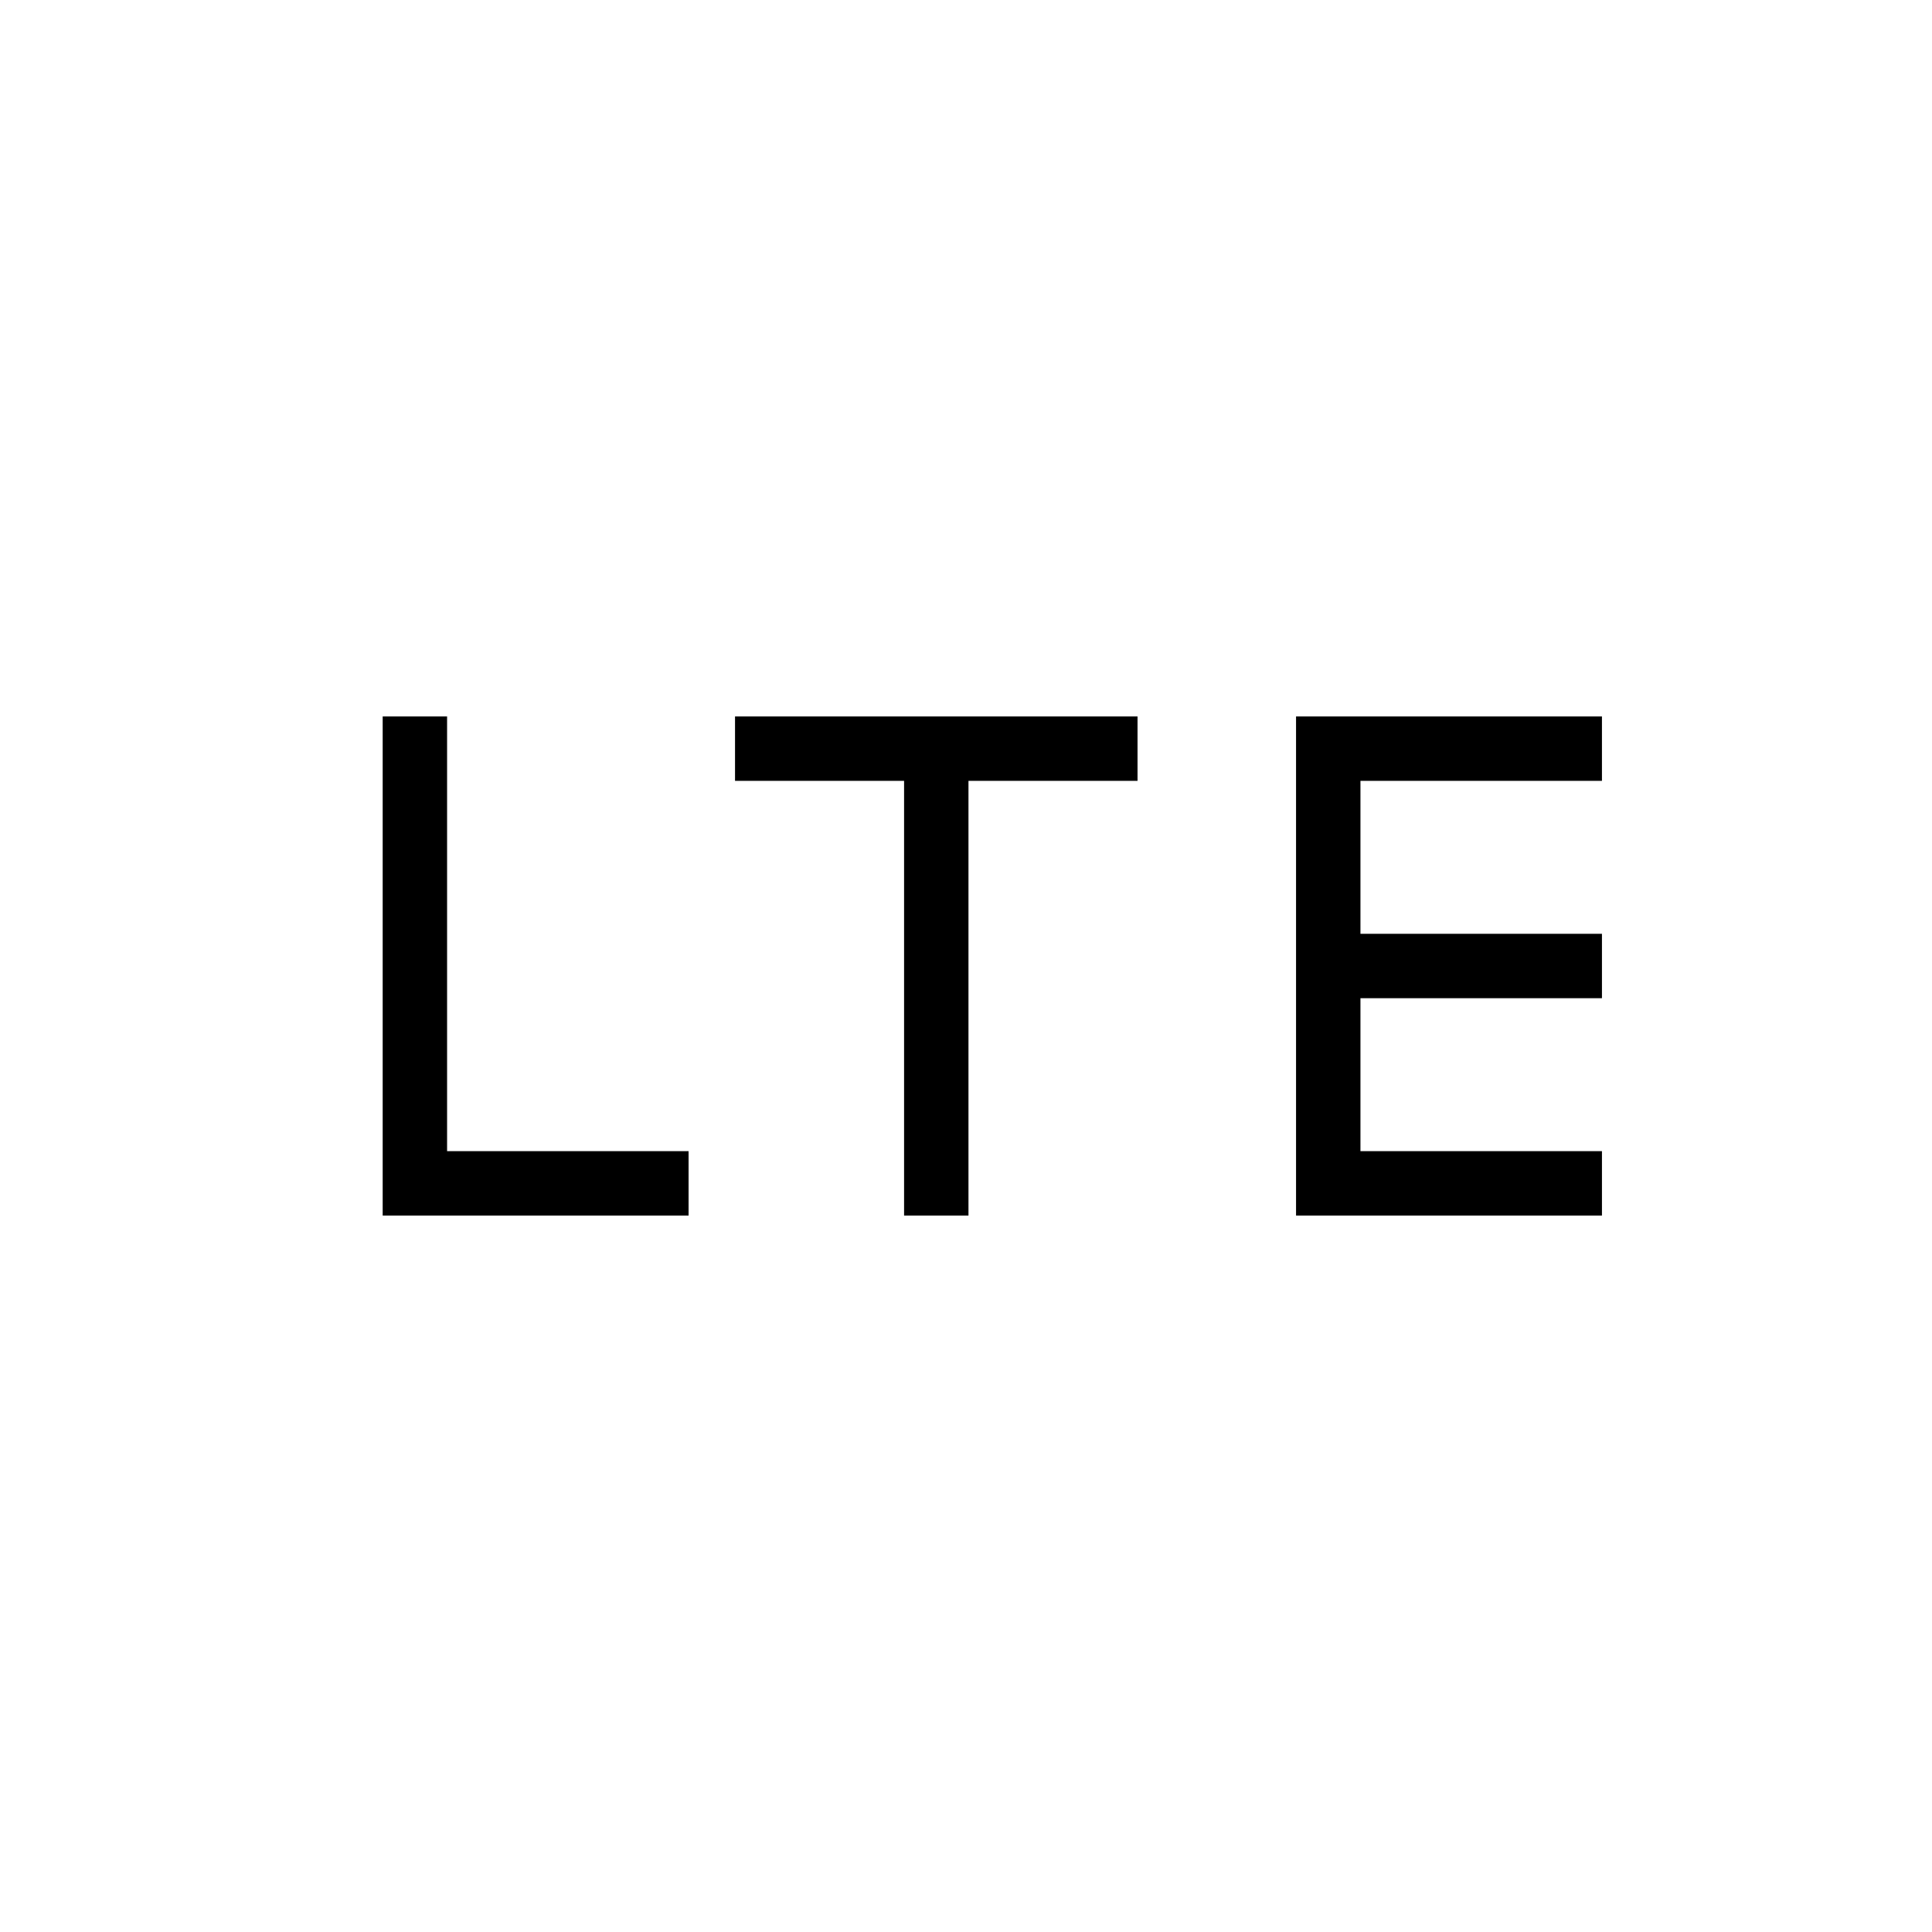 <svg xmlns="http://www.w3.org/2000/svg" height="20" viewBox="0 -960 960 960" width="20"><path d="M190.154-356v-248h32v216h120v32h-152Zm259.077 0v-216h-84v-32h200v32h-84v216h-32ZM644-356v-248h152v32H676v76h120v32H676v76h120v32H644Z"/></svg>